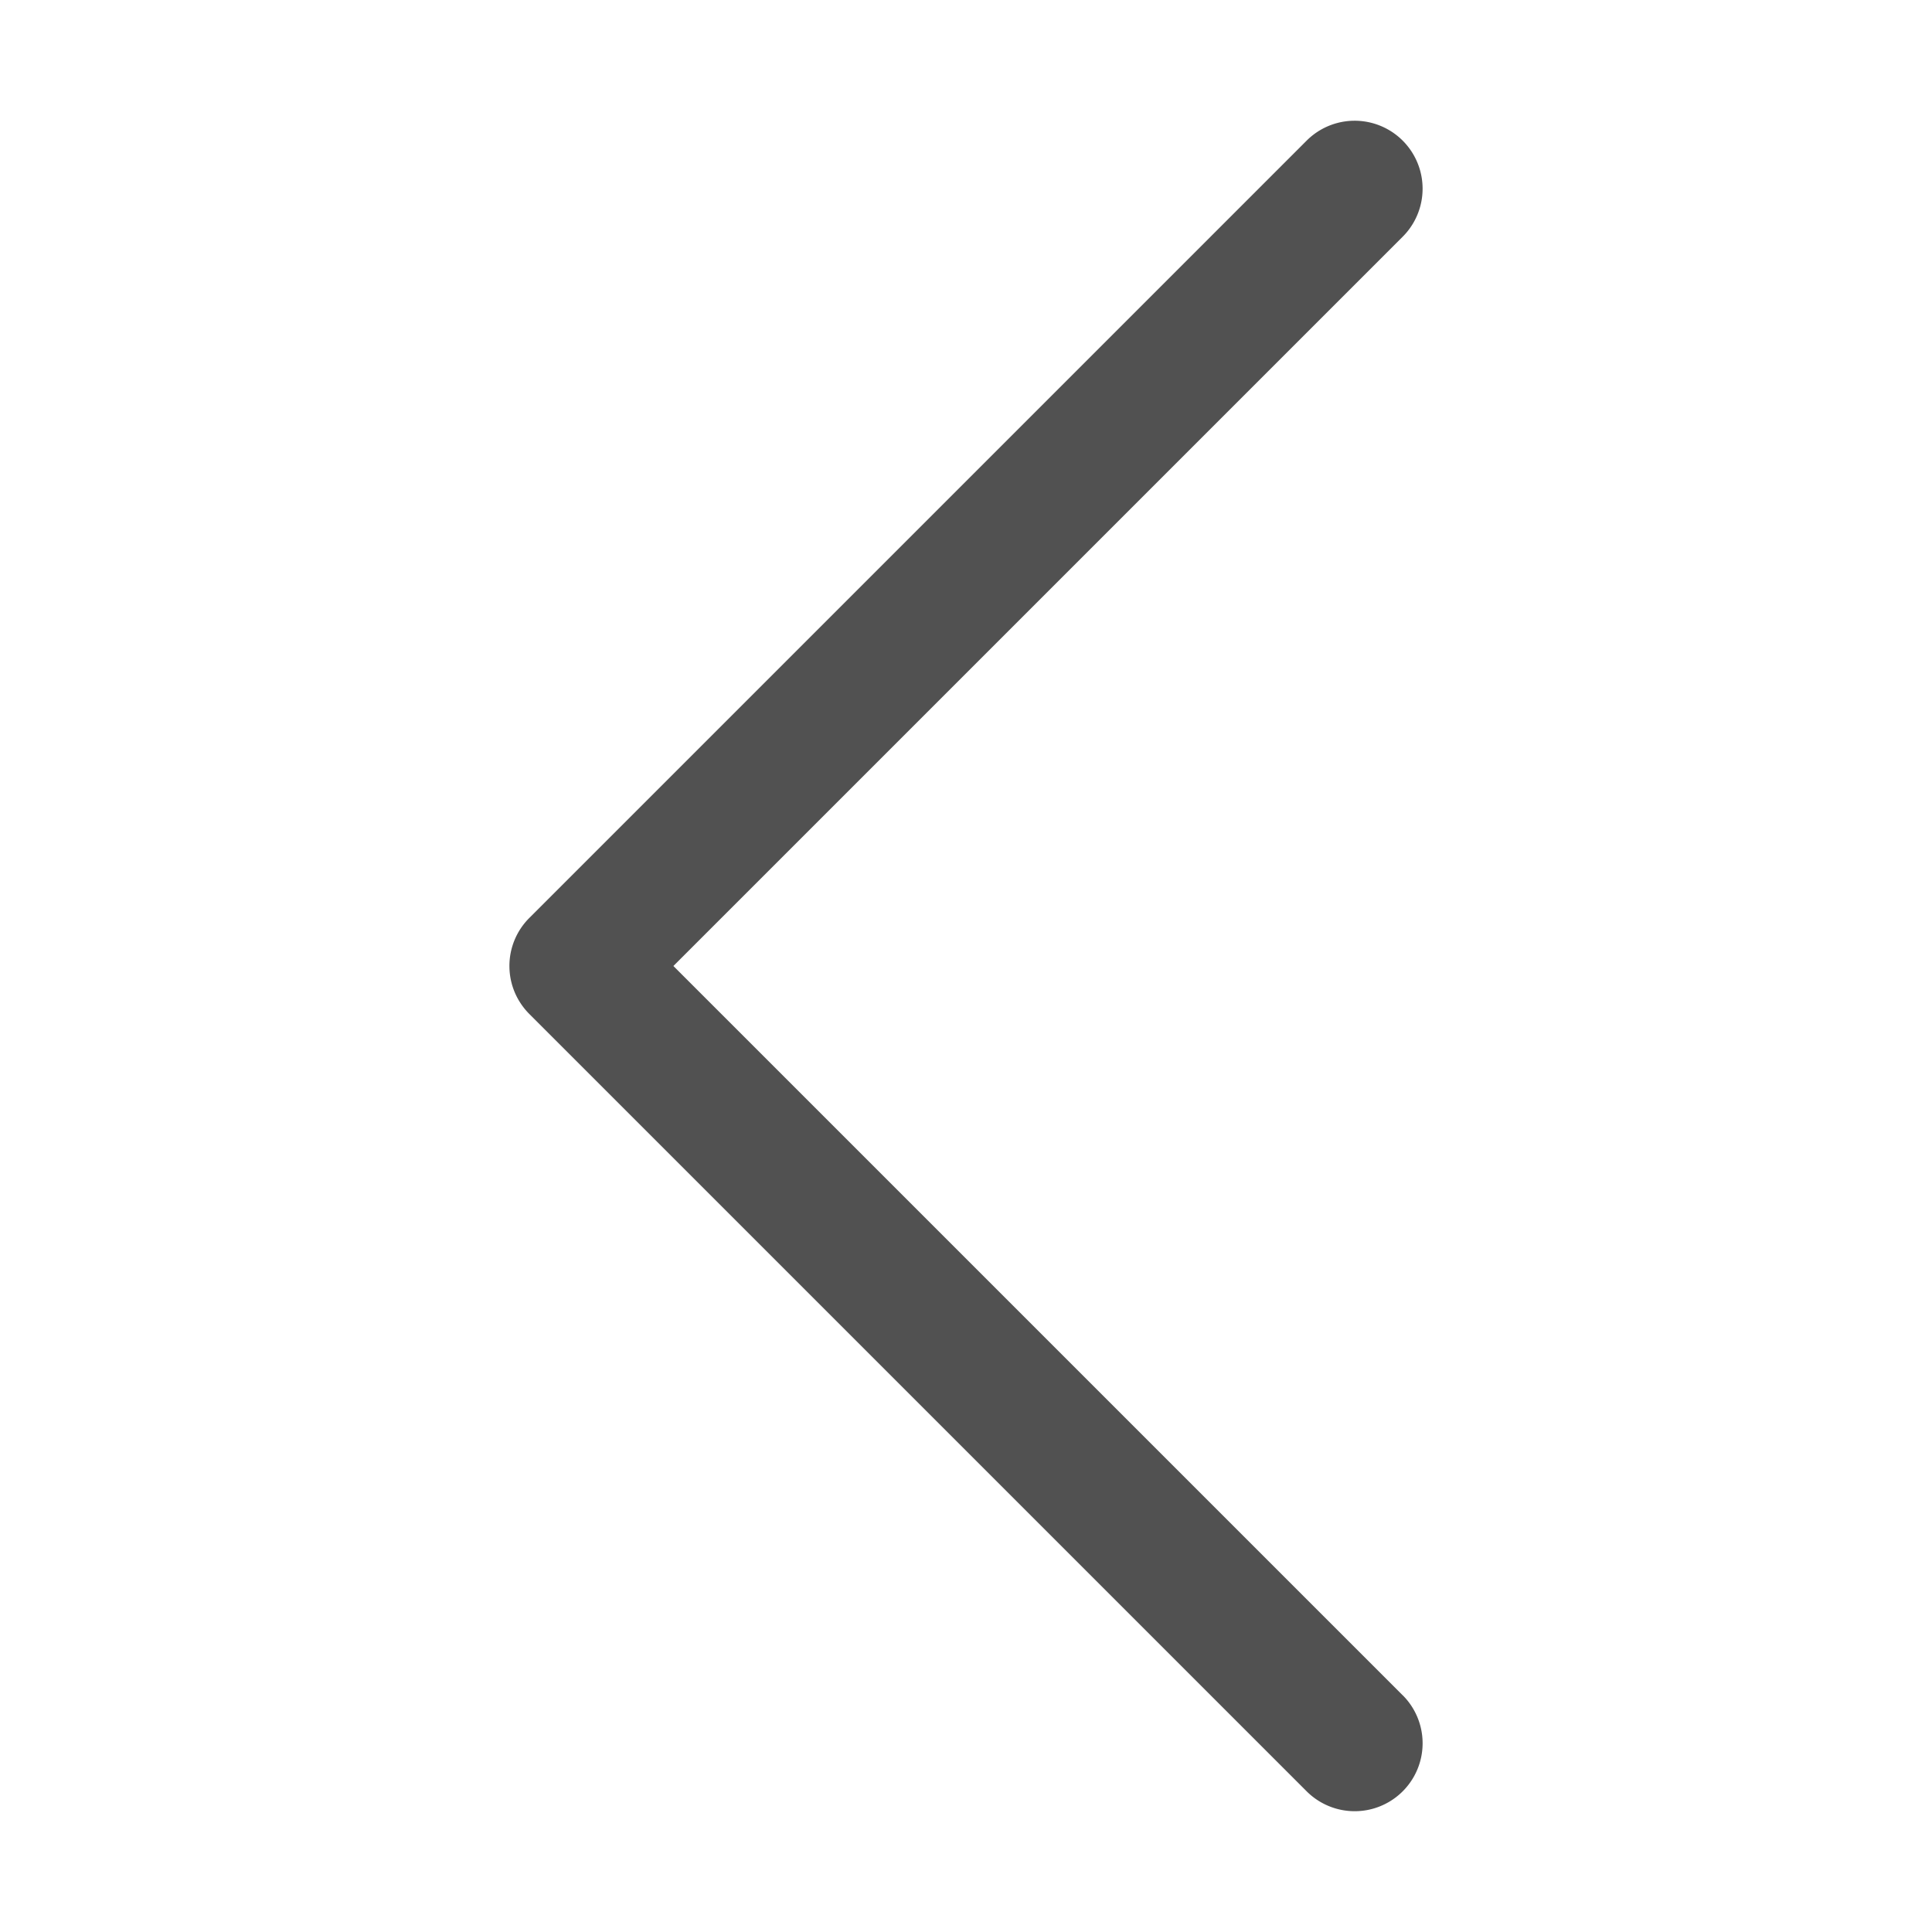 <?xml version="1.0" standalone="no"?><!DOCTYPE svg PUBLIC "-//W3C//DTD SVG 1.1//EN" "http://www.w3.org/Graphics/SVG/1.1/DTD/svg11.dtd"><svg t="1612585624871" class="icon" viewBox="0 0 1024 1024" version="1.1" xmlns="http://www.w3.org/2000/svg" p-id="1359" xmlns:xlink="http://www.w3.org/1999/xlink" width="200" height="200"><defs><style type="text/css"></style></defs><path d="M743.46 898.54L356.91 512l386.55-386.54a36 36 0 0 0-50.92-50.92l-412 412A35.92 35.92 0 0 0 270 512a35.9 35.9 0 0 0 4.84 18c0.23 0.39 0.47 0.78 0.71 1.16a36 36 0 0 0 5 6.27l412 412a36 36 0 0 0 50.92-50.91z" p-id="1360" fill="#515151"></path></svg>